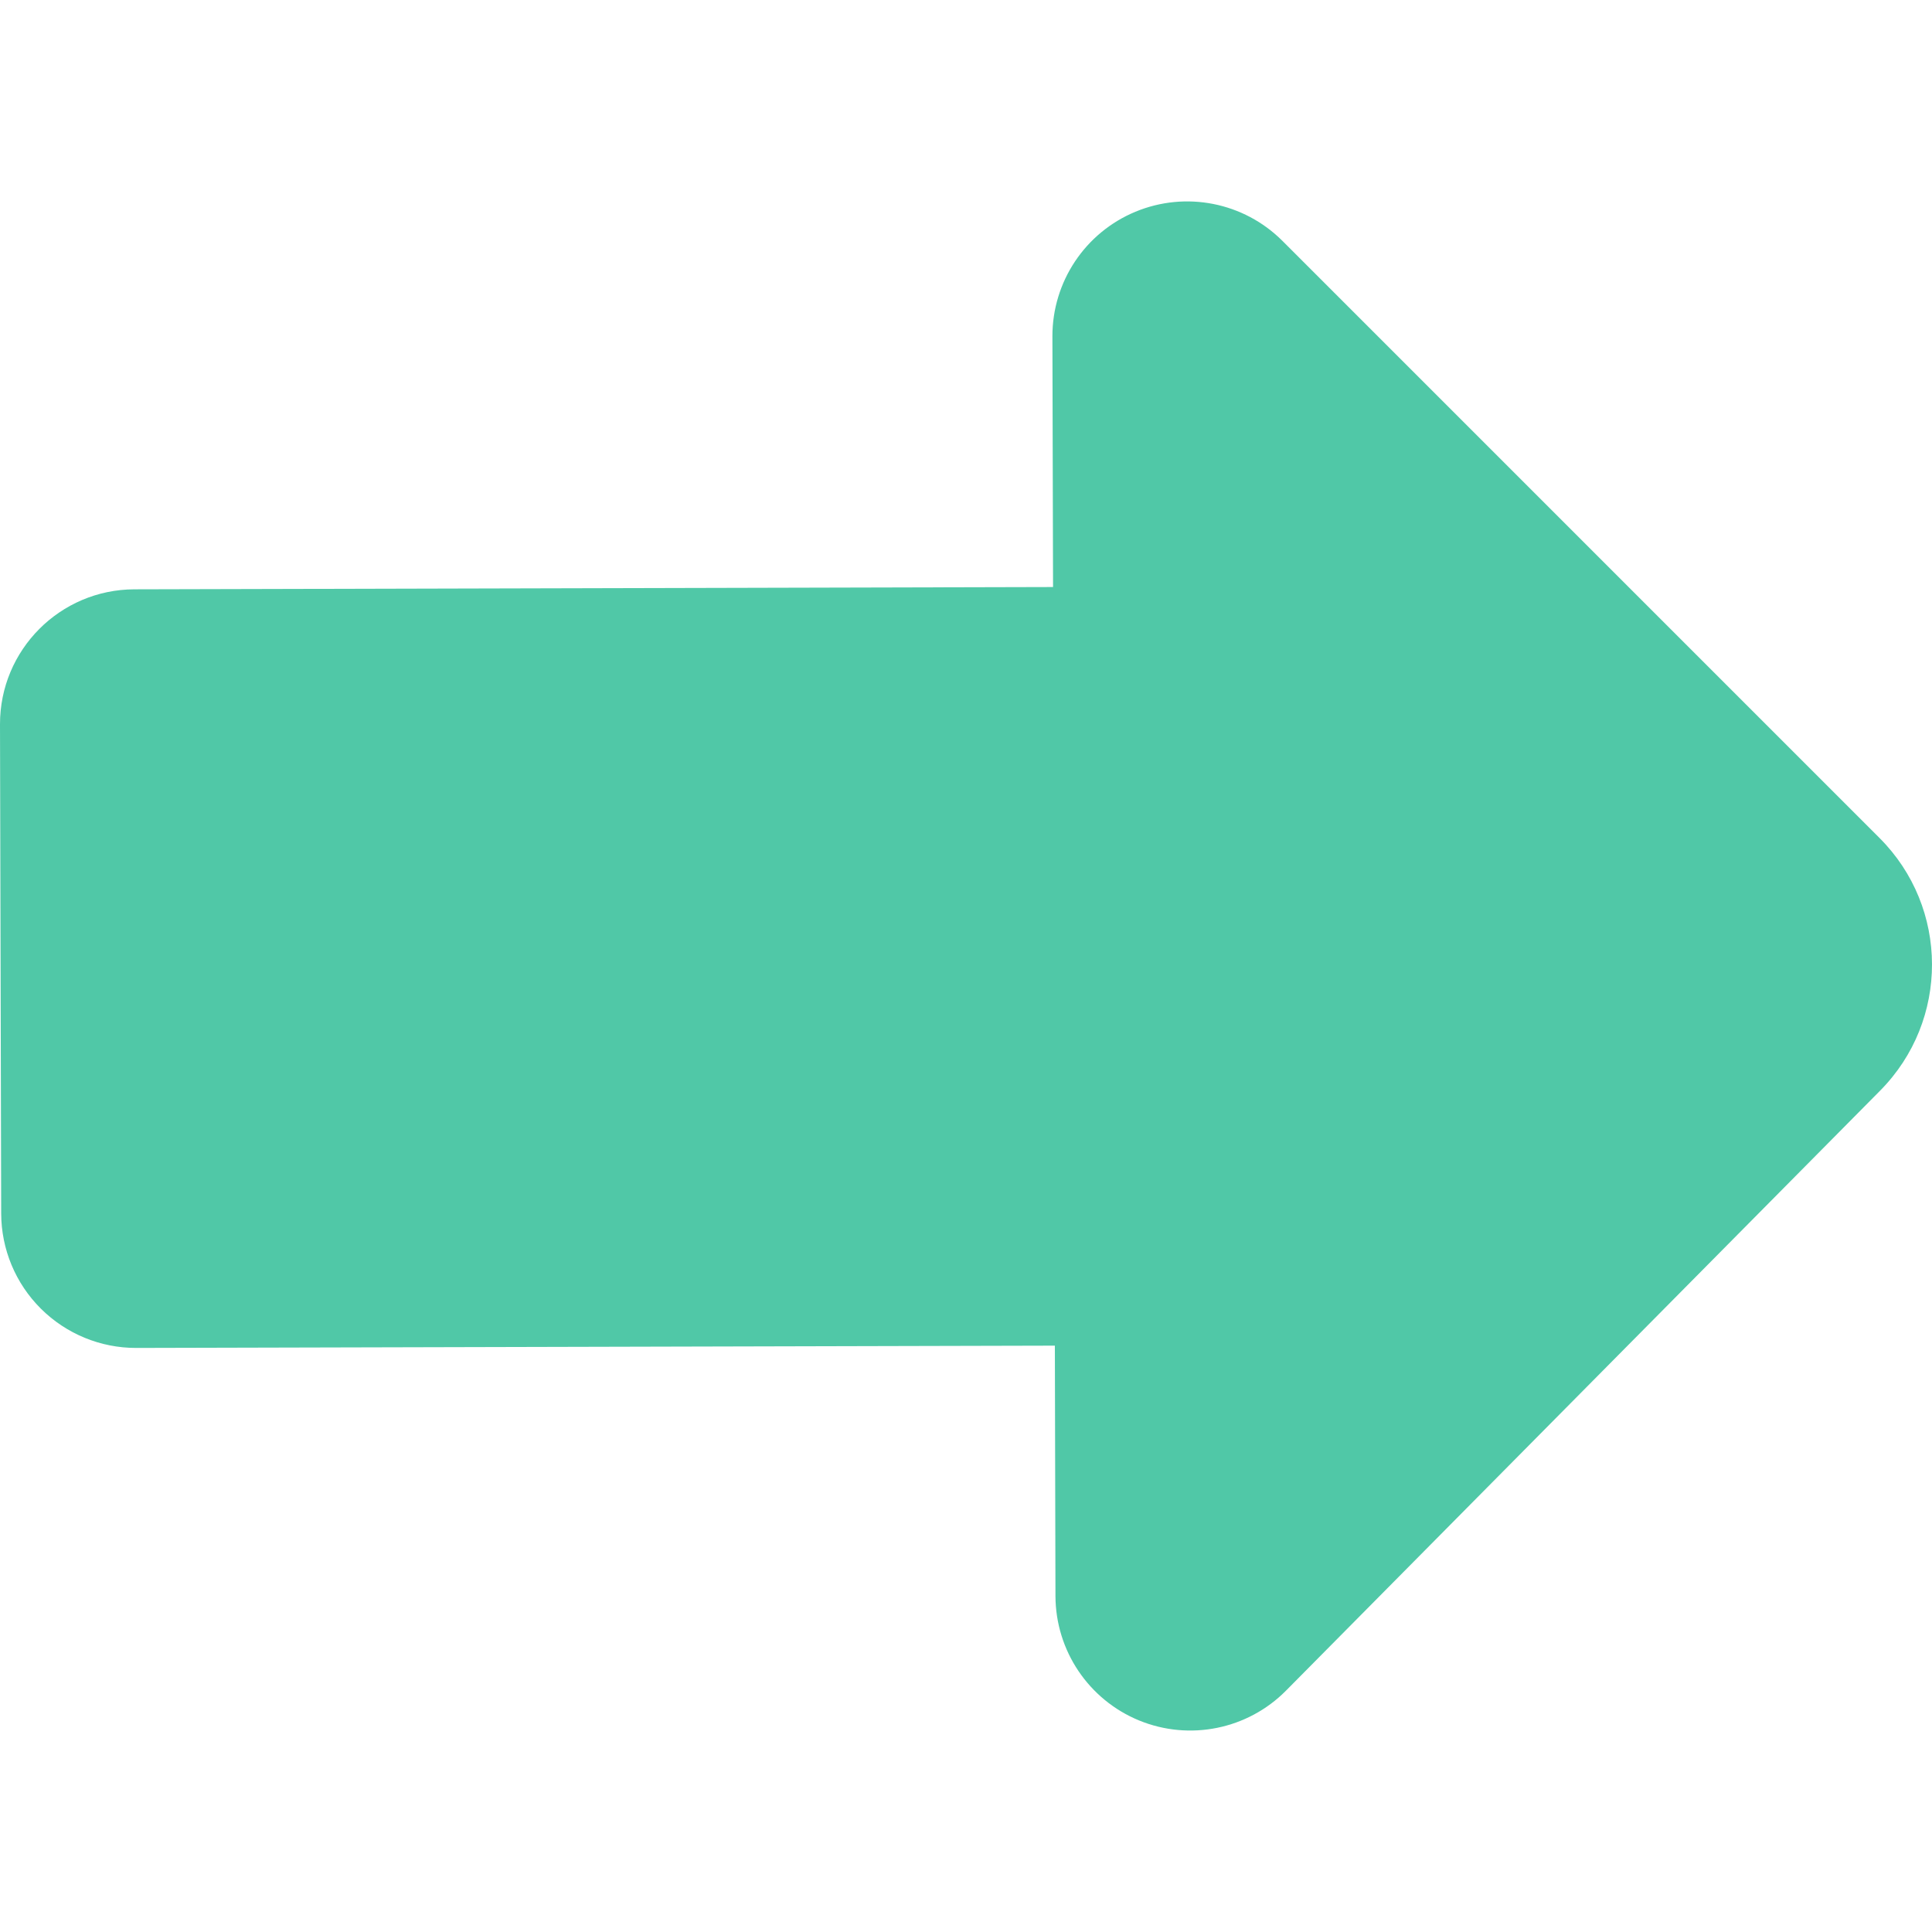 <?xml version="1.0" encoding="iso-8859-1"?>
<!-- Uploaded to: SVG Repo, www.svgrepo.com, Generator: SVG Repo Mixer Tools -->
<!DOCTYPE svg PUBLIC "-//W3C//DTD SVG 1.1//EN" "http://www.w3.org/Graphics/SVG/1.1/DTD/svg11.dtd">
<svg fill="#50c8a7" version="1.1" id="Capa_1" xmlns="http://www.w3.org/2000/svg" xmlns:xlink="http://www.w3.org/1999/xlink" 
	 viewBox="0 0 45.513 45.512"
	 xml:space="preserve">
<g>
	<path d="M44.275,19.739L30.211,5.675c-0.909-0.909-2.275-1.18-3.463-0.687c-1.188,0.493-1.959,1.654-1.956,2.938l0.015,5.903
		l-21.64,0.054C1.414,13.887-0.004,15.312,0,17.065l0.028,11.522c0.002,0.842,0.338,1.648,0.935,2.242s1.405,0.927,2.247,0.925
		l21.64-0.054l0.014,5.899c0.004,1.286,0.781,2.442,1.971,2.931c1.189,0.487,2.557,0.21,3.46-0.703L44.29,25.694
		C45.926,24.043,45.92,21.381,44.275,19.739z"/>
</g>
</svg>